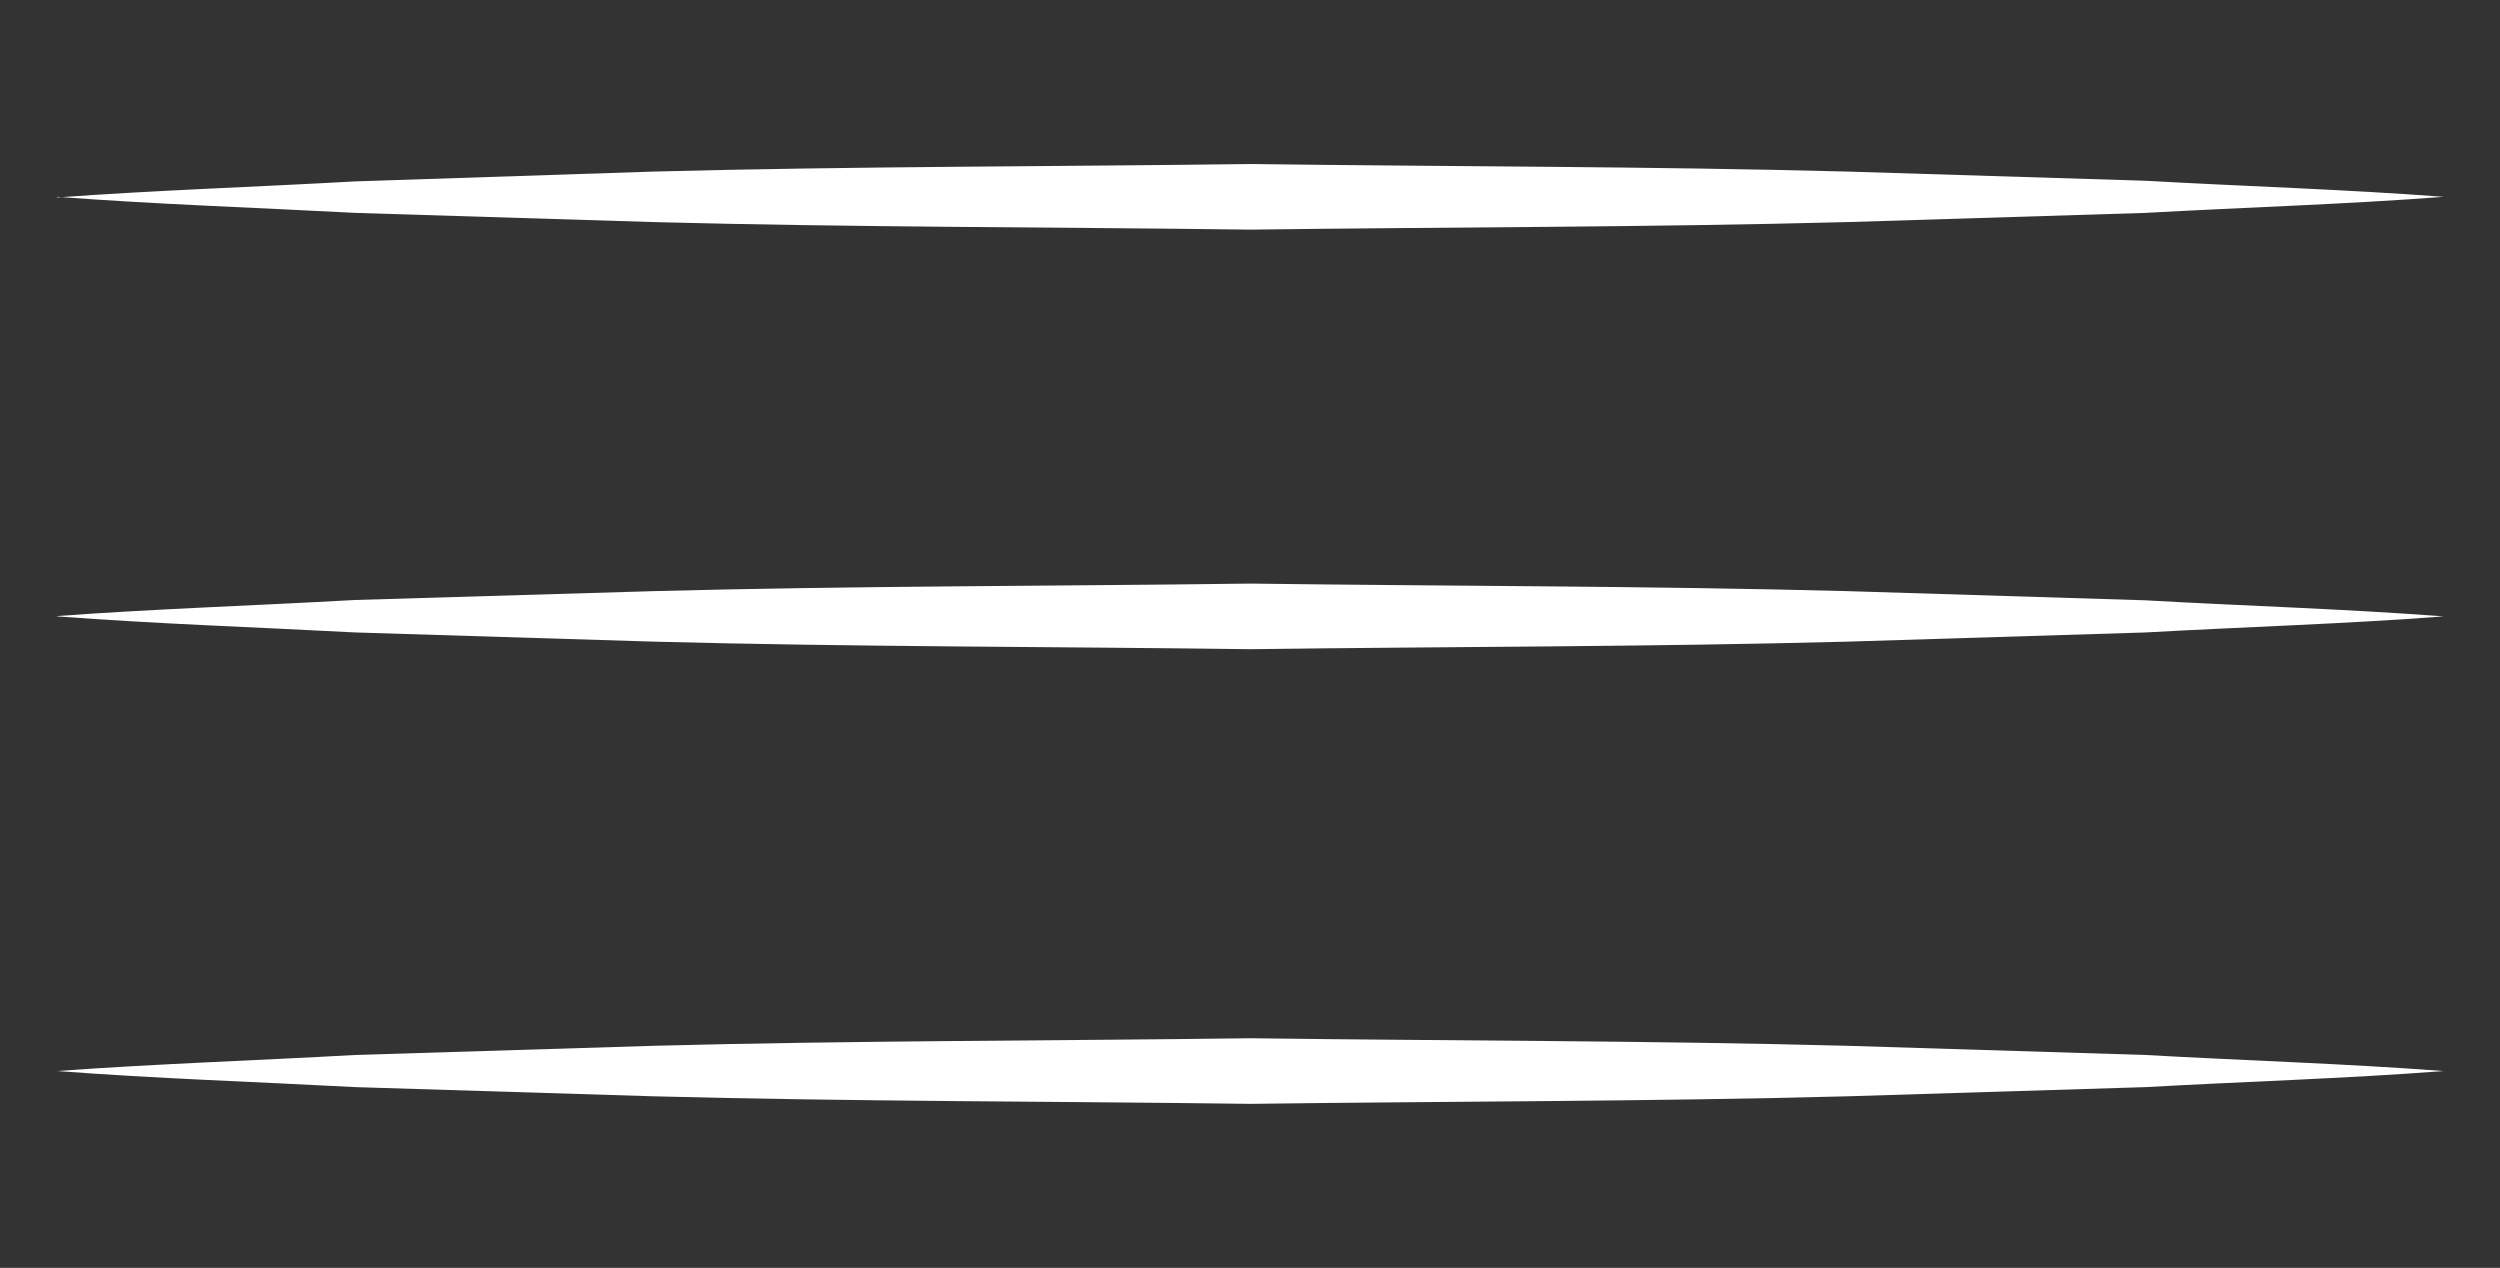 <svg id="Calque_3" data-name="Calque 3" xmlns="http://www.w3.org/2000/svg" xmlns:xlink="http://www.w3.org/1999/xlink" viewBox="0 0 76.21 38.65"><rect x="0" y="0" width="76.21" height="38.65" fill="#333333" stroke="none"/><defs><style>.cls-1,.cls-2{fill:none;}.cls-1{clip-rule:evenodd;}.cls-3{clip-path:url(#clip-path);}.cls-4{clip-path:url(#clip-path-2);}.cls-5{fill:#fff;}.cls-6{clip-path:url(#clip-path-3);}.cls-7{clip-path:url(#clip-path-4);}.cls-8{clip-path:url(#clip-path-5);}.cls-9{clip-path:url(#clip-path-6);}</style><clipPath id="clip-path" transform="translate(-6.07 -14.98)"><path class="cls-1" d="M7.8,21c3-.22,6.06-.32,9.09-.49L26,20.21c6.06-.16,12.12-.15,18.19-.23,6.06.08,12.12.07,18.19.23l9.09.28c3,.17,6.06.26,9.09.49-3,.23-6.06.32-9.09.49l-9.09.28c-6.06.16-12.12.15-18.19.23-6.06-.08-12.13-.07-18.19-.23l-9.09-.28c-3-.16-6.06-.26-9.09-.49"/></clipPath><clipPath id="clip-path-2" transform="translate(-6.07 -14.98)"><rect class="cls-2" x="-268.49" y="-315.02" width="497.94" height="900"/></clipPath><clipPath id="clip-path-3" transform="translate(-6.07 -14.98)"><path class="cls-1" d="M7.8,33.76c3-.22,6.06-.32,9.09-.49L26,33c6.06-.16,12.12-.15,18.19-.23,6.06.08,12.12.07,18.19.23l9.09.28c3,.17,6.06.26,9.09.49-3,.23-6.06.32-9.09.49l-9.09.28c-6.06.16-12.12.15-18.19.23-6.06-.08-12.13-.07-18.19-.23l-9.09-.28c-3-.16-6.06-.26-9.09-.49"/></clipPath><clipPath id="clip-path-4" transform="translate(-6.07 -14.98)"><rect class="cls-2" x="-268.49" y="-302.24" width="497.94" height="900"/></clipPath><clipPath id="clip-path-5" transform="translate(-6.07 -14.98)"><path class="cls-1" d="M7.8,47.63c3-.22,6.06-.32,9.09-.49L26,46.86c6.06-.16,12.12-.15,18.19-.23,6.06.08,12.12.07,18.19.23l9.09.28c3,.17,6.06.26,9.09.49-3,.23-6.06.32-9.09.49l-9.09.28c-6.06.16-12.12.15-18.19.23-6.06-.08-12.13-.07-18.19-.23l-9.09-.28c-3-.16-6.06-.26-9.09-.49"/></clipPath><clipPath id="clip-path-6" transform="translate(-6.07 -14.98)"><rect class="cls-2" x="-268.49" y="-288.37" width="497.94" height="900"/></clipPath></defs><title>hoverMenu_index</title><g class="cls-3"><g class="cls-4"><rect class="cls-5" width="76.21" height="12"/></g></g><g class="cls-6"><g class="cls-7"><rect class="cls-5" y="12.78" width="76.21" height="12"/></g></g><g class="cls-8"><g class="cls-9"><rect class="cls-5" y="26.65" width="76.21" height="12"/></g></g></svg>